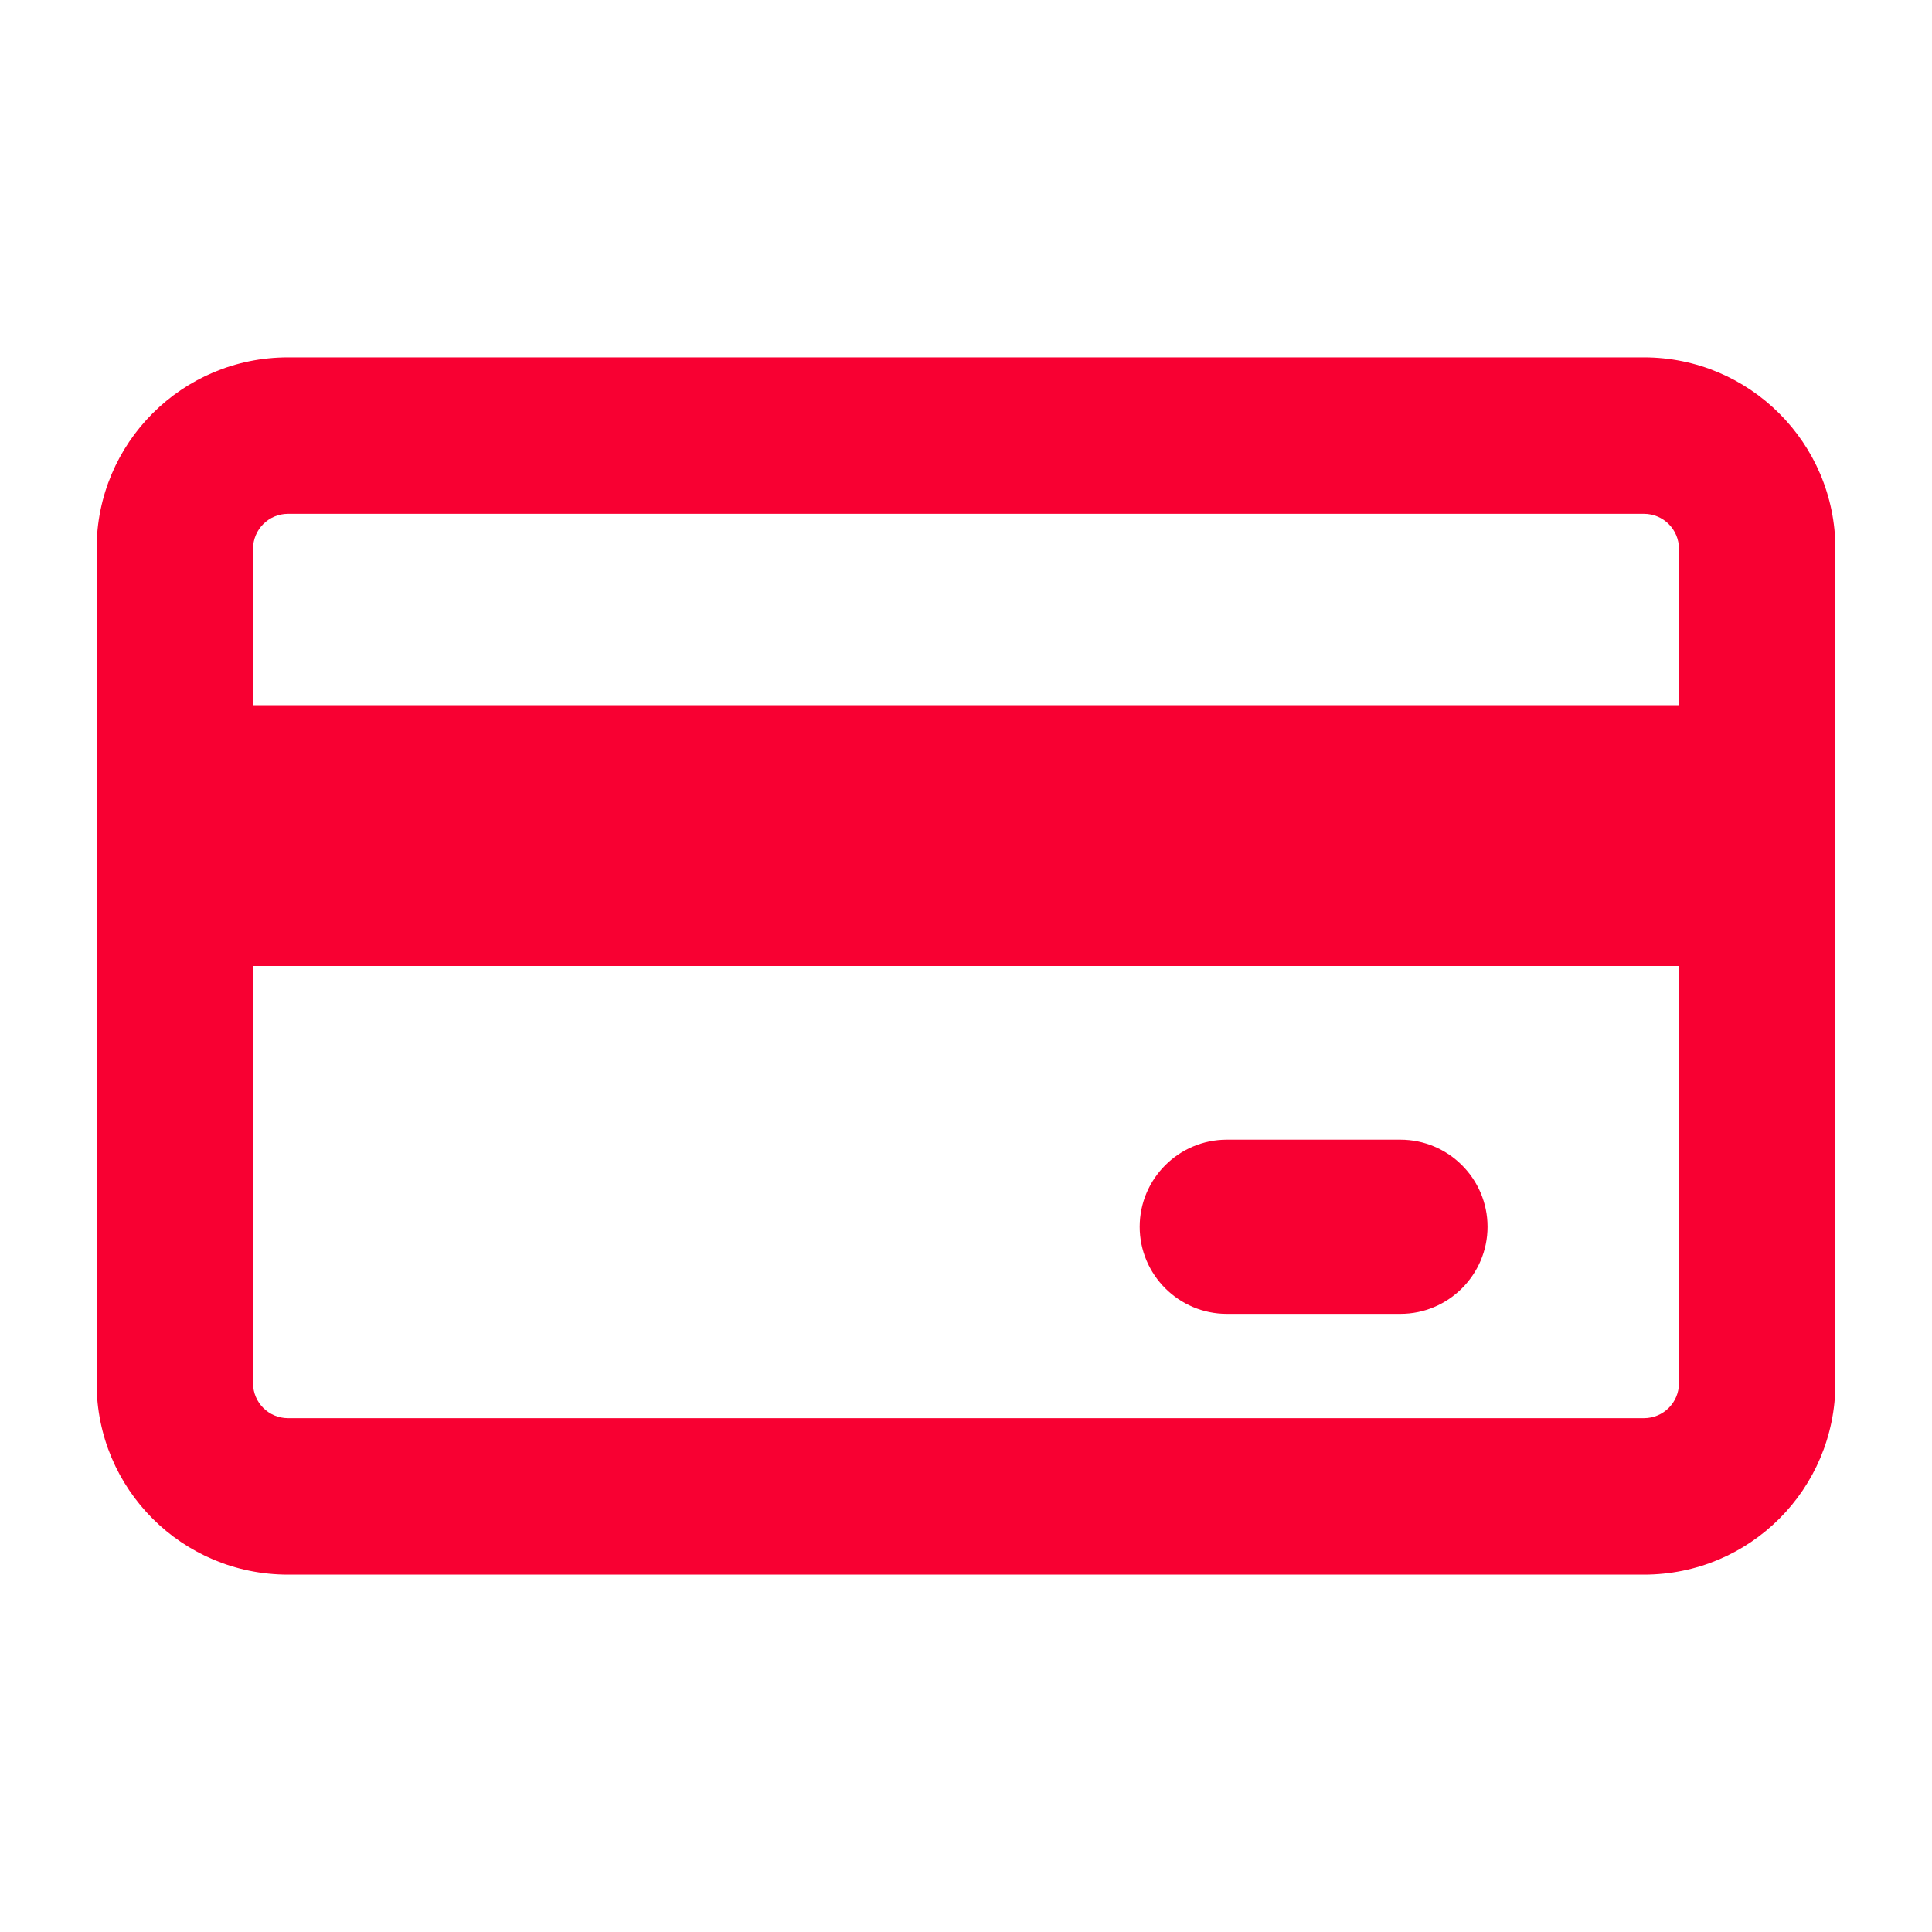 <svg width="40" height="40" viewBox="0 0 40 40" fill="none" xmlns="http://www.w3.org/2000/svg">
<path fill-rule="evenodd" clip-rule="evenodd" d="M5.239 20V28.638C5.239 29.038 5.563 29.362 5.963 29.362H34.037C34.437 29.362 34.761 29.038 34.761 28.638V20H5.239ZM5.963 10.638H34.037C34.437 10.638 34.761 10.962 34.761 11.362V14.601H5.239V11.362C5.239 10.962 5.563 10.638 5.963 10.638ZM2 11.362C2 9.17 3.771 7.399 5.963 7.399H34.037C36.218 7.399 38 9.17 38 11.362V28.638C38 30.83 36.229 32.601 34.037 32.601H5.963C3.771 32.601 2 30.83 2 28.638V11.362Z" fill="#F80032"/>
<path d="M23.596 25.399C23.596 24.406 24.406 23.596 25.399 23.596H28.995C29.988 23.596 30.798 24.406 30.798 25.399C30.798 26.392 29.988 27.202 28.995 27.202H25.399C24.406 27.202 23.596 26.392 23.596 25.399Z" fill="#F80032"/>
</svg>
